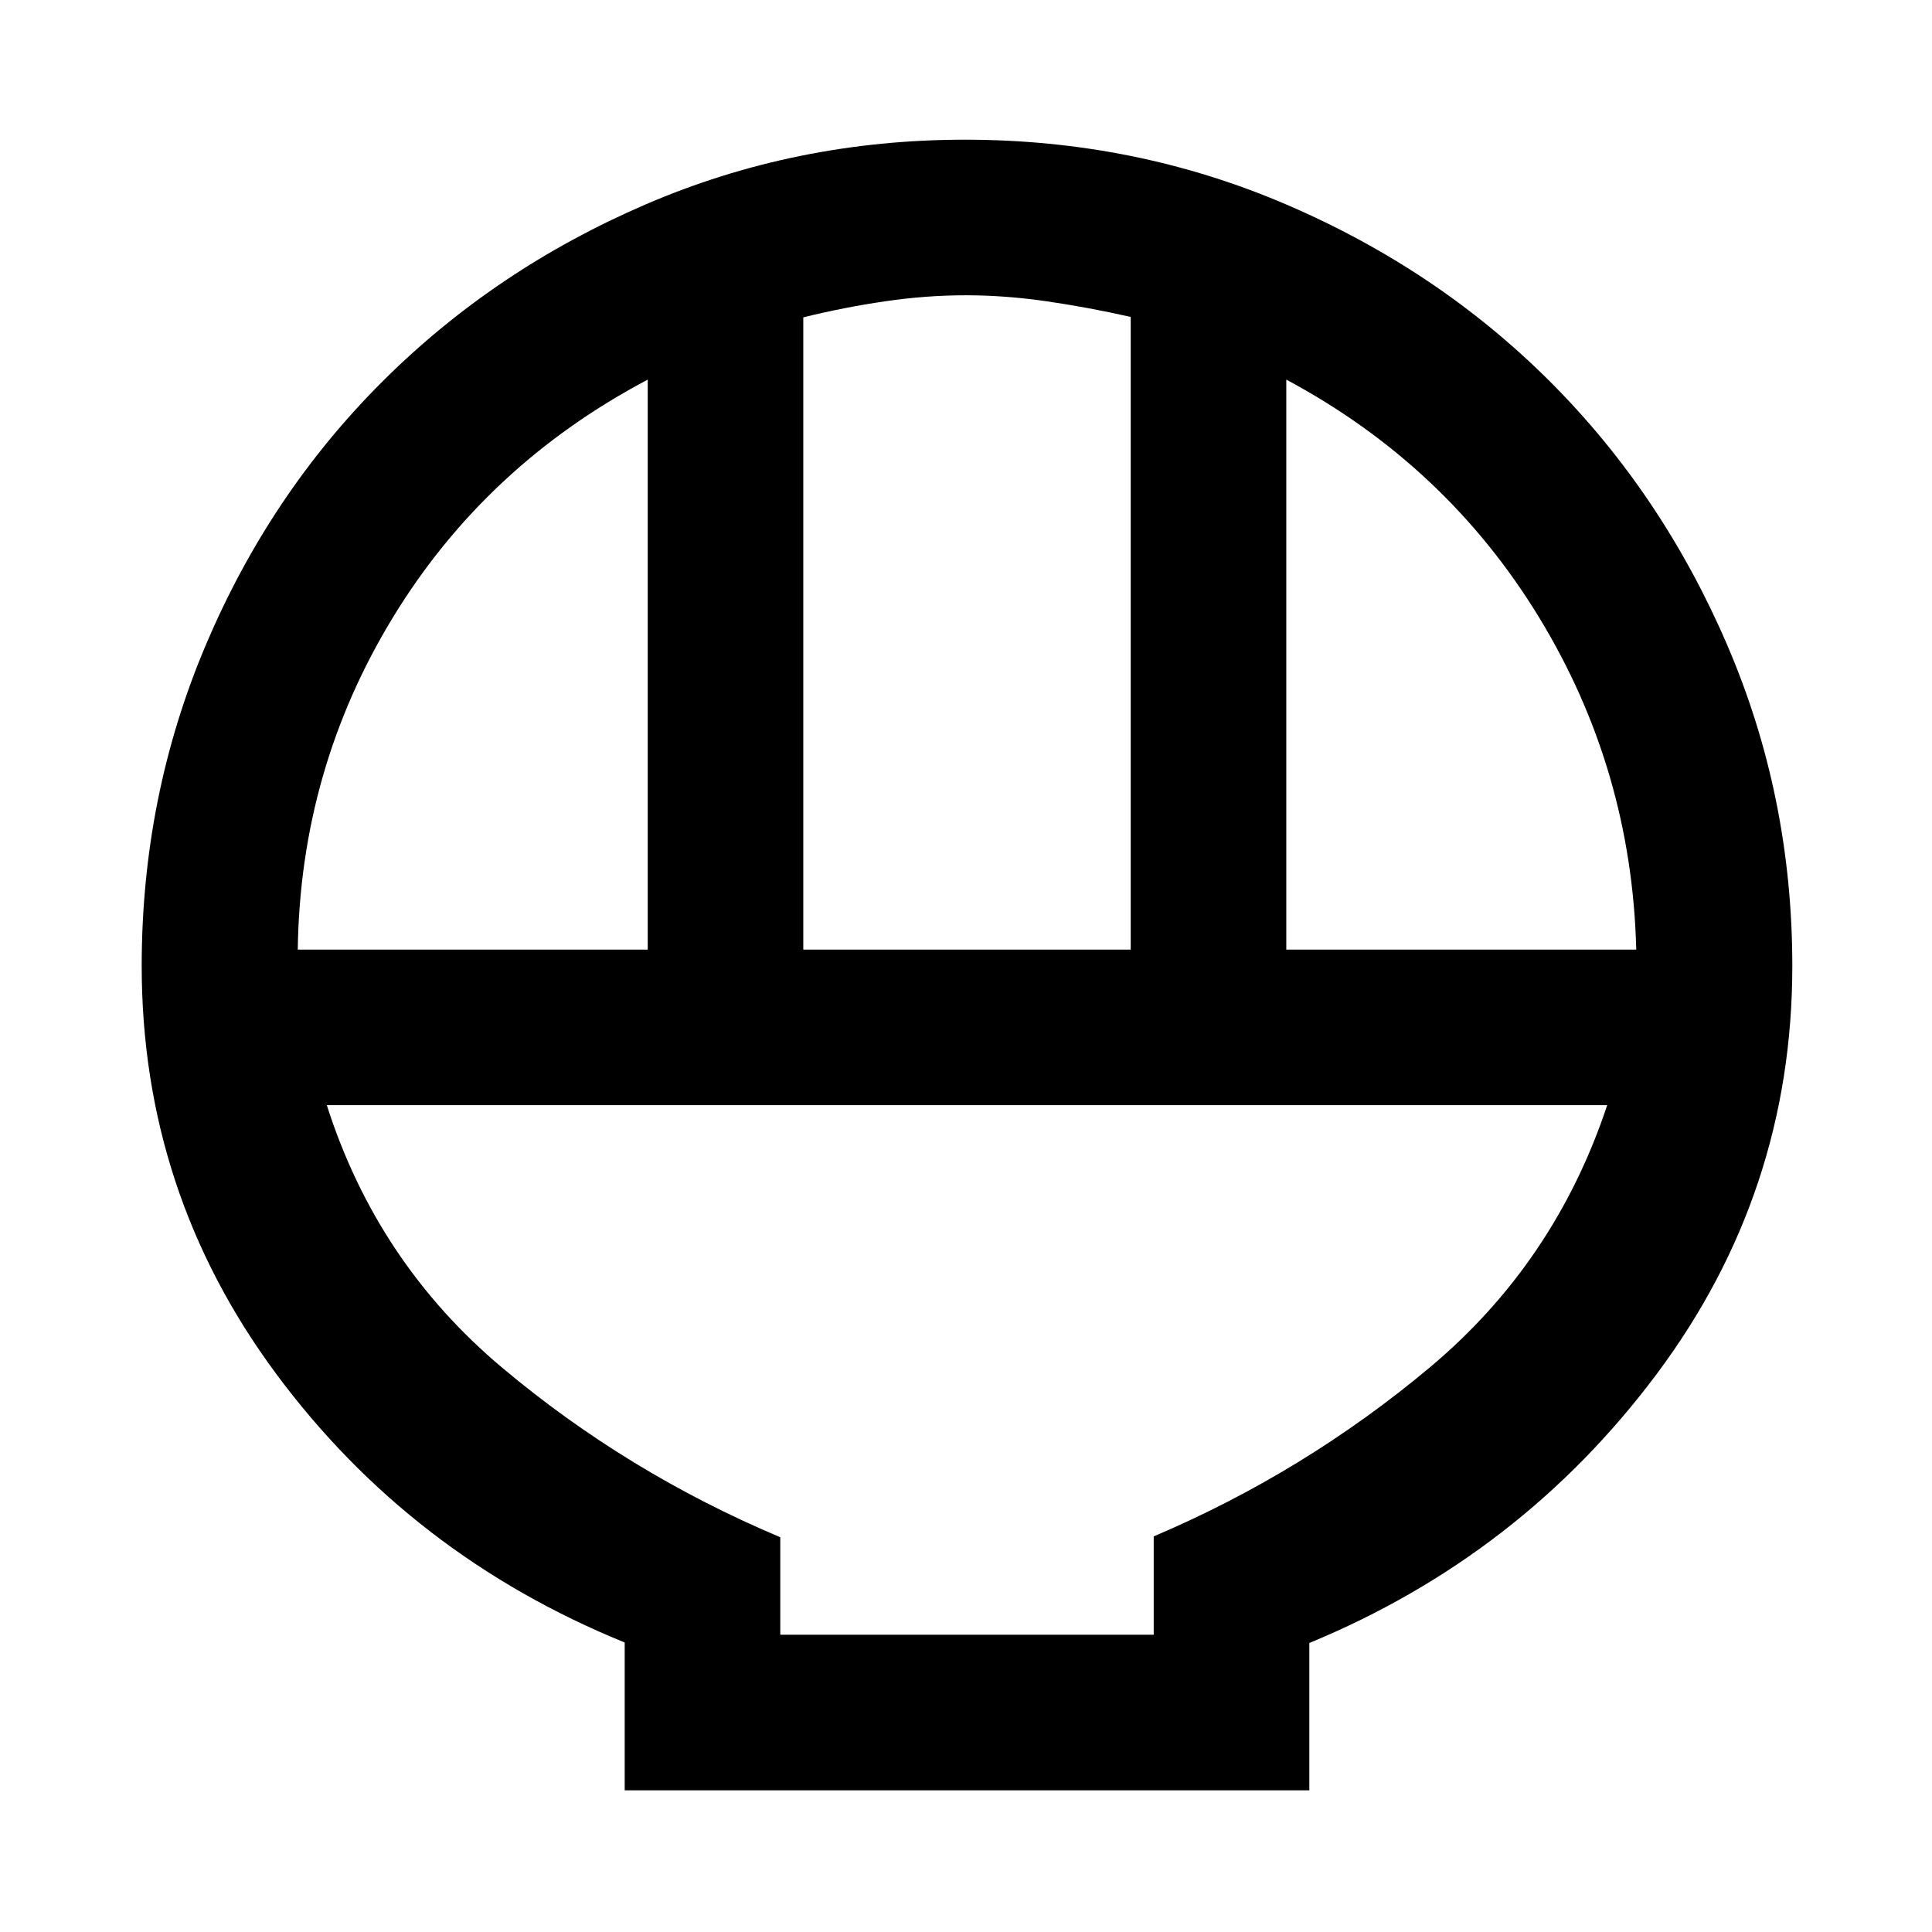 <svg xmlns="http://www.w3.org/2000/svg" height="48" viewBox="0 -960 960 960" width="48"><path d="M310.41-70.41v-73.44q-106.24-43.24-173.12-133.42Q70.41-367.45 70.41-480q0-84.35 31.84-159.47 31.83-75.12 87.68-130.86 55.85-55.73 130.63-87.99 74.77-32.27 158.91-32.27 84.84 0 160.06 32.37 75.22 32.36 130.77 87.92 55.56 55.55 87.92 130.75 32.37 75.2 32.37 159.55 0 112.55-67.38 202.73-67.38 90.18-172.62 133.67v73.19H310.41Zm88.74-417.74h162.7v-314.37q-21.07-4.76-41.71-7.76t-40.28-3q-19.64 0-40.12 3-20.49 3-40.59 7.97v314.16Zm-251.19 0h173.89v-283.22q-80.48 42.53-126.57 118.09-46.08 75.56-47.32 165.13Zm491.19 0h173.89q-2.24-89.57-48.32-165.13-46.09-75.56-125.57-118.09v283.22ZM387.72-147.72h185.56v-48.86q74.9-31.83 137.12-83.91 62.21-52.08 88.21-130.36H162.39q25 78.28 87.15 130.46 62.14 52.18 138.18 84.24v48.43Zm0 0h185.56-185.56Z"/></svg>